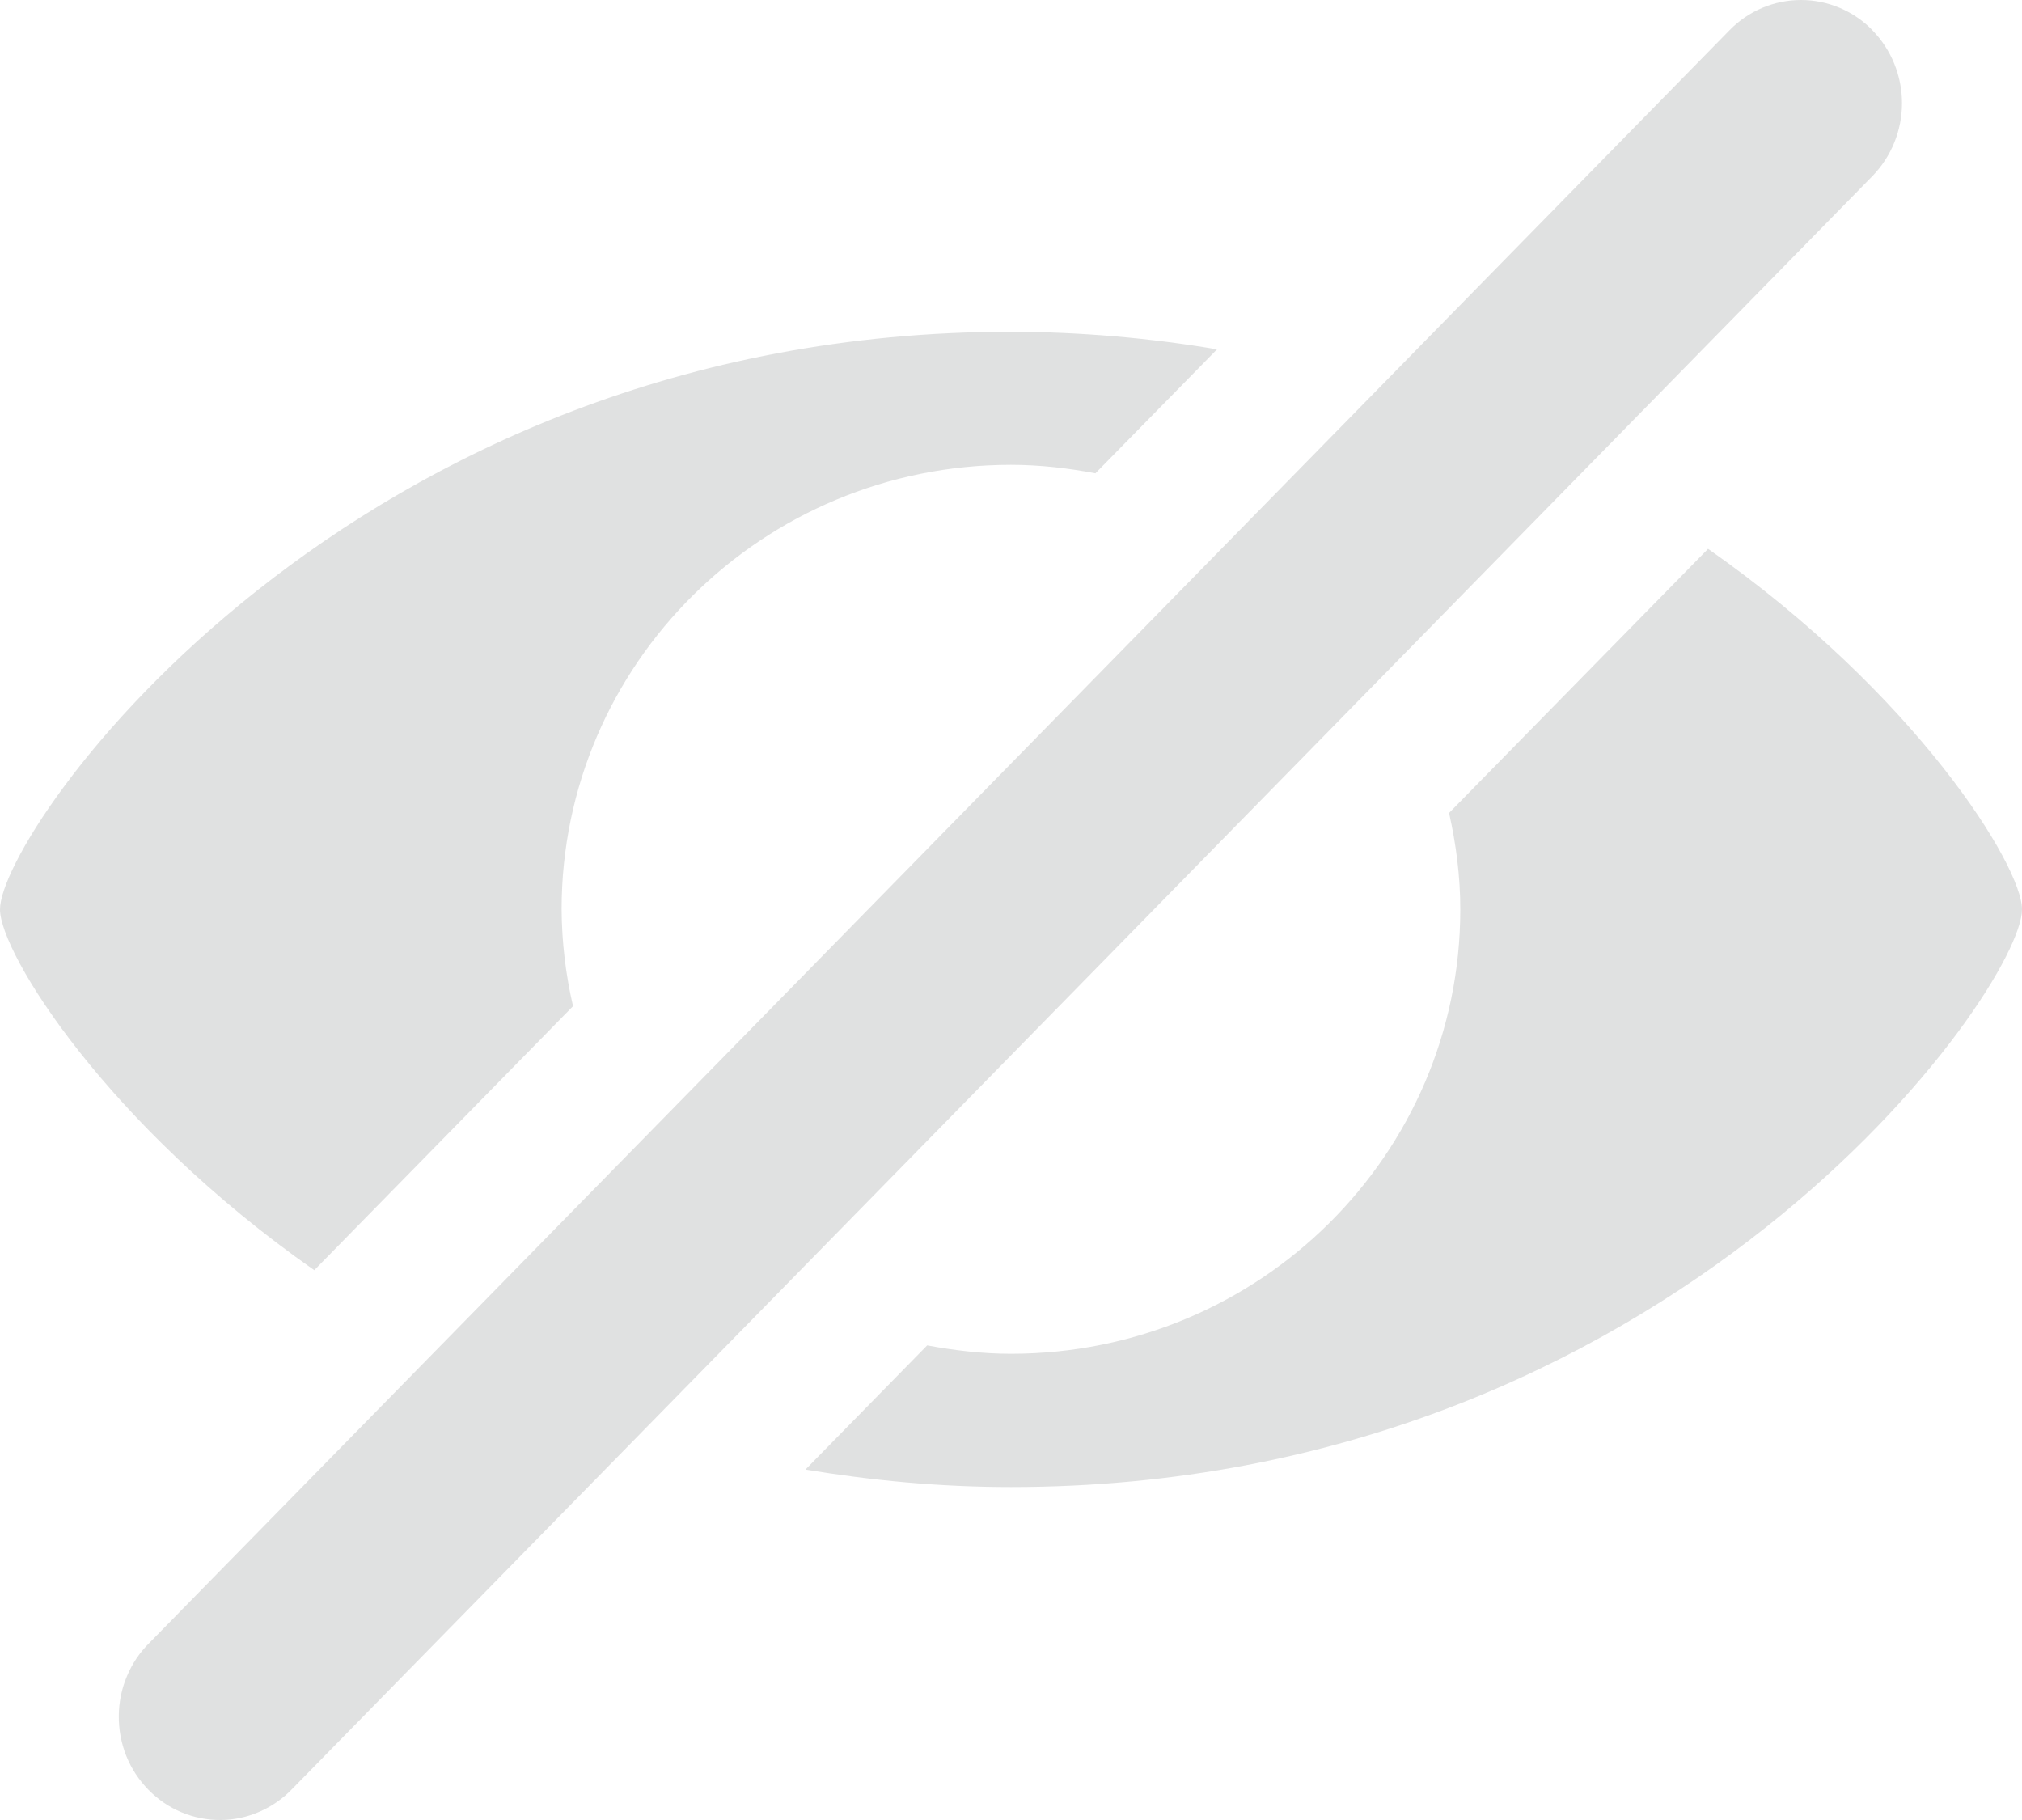 <svg width="20" height="18" viewBox="0 0 20 18" fill="none" xmlns="http://www.w3.org/2000/svg">
<path opacity="0.5" d="M18.521 0.299C18.334 0.107 18.079 0 17.814 0C17.549 0 17.294 0.107 17.107 0.299L1.48 16.246C1.384 16.34 1.308 16.452 1.256 16.577C1.203 16.701 1.176 16.835 1.175 16.971C1.174 17.106 1.199 17.241 1.249 17.366C1.299 17.491 1.374 17.605 1.468 17.701C1.562 17.797 1.673 17.873 1.796 17.924C1.919 17.975 2.051 18.001 2.183 18C2.316 17.999 2.447 17.971 2.569 17.917C2.691 17.864 2.802 17.786 2.894 17.689L18.52 1.742C18.707 1.55 18.813 1.291 18.813 1.02C18.813 0.75 18.707 0.49 18.52 0.299H18.521ZM3.108 12.563L5.668 9.951C5.595 9.638 5.557 9.316 5.555 8.994C5.555 6.567 7.545 4.597 10 4.597C10.286 4.597 10.564 4.63 10.835 4.681L12.038 3.455C11.364 3.341 10.683 3.283 10 3.281C3.44 3.28 0 8.209 0 8.994C0 9.426 1.057 11.127 3.108 12.562V12.563ZM16.895 5.428L14.333 8.04C14.402 8.348 14.444 8.666 14.444 8.994C14.444 11.421 12.455 13.389 10 13.389C9.716 13.389 9.44 13.356 9.171 13.306L7.967 14.534C8.609 14.64 9.283 14.707 10 14.707C16.56 14.707 20 9.776 20 8.994C20 8.562 18.944 6.862 16.895 5.428Z" fill="#C3C5C4"/>
</svg>
